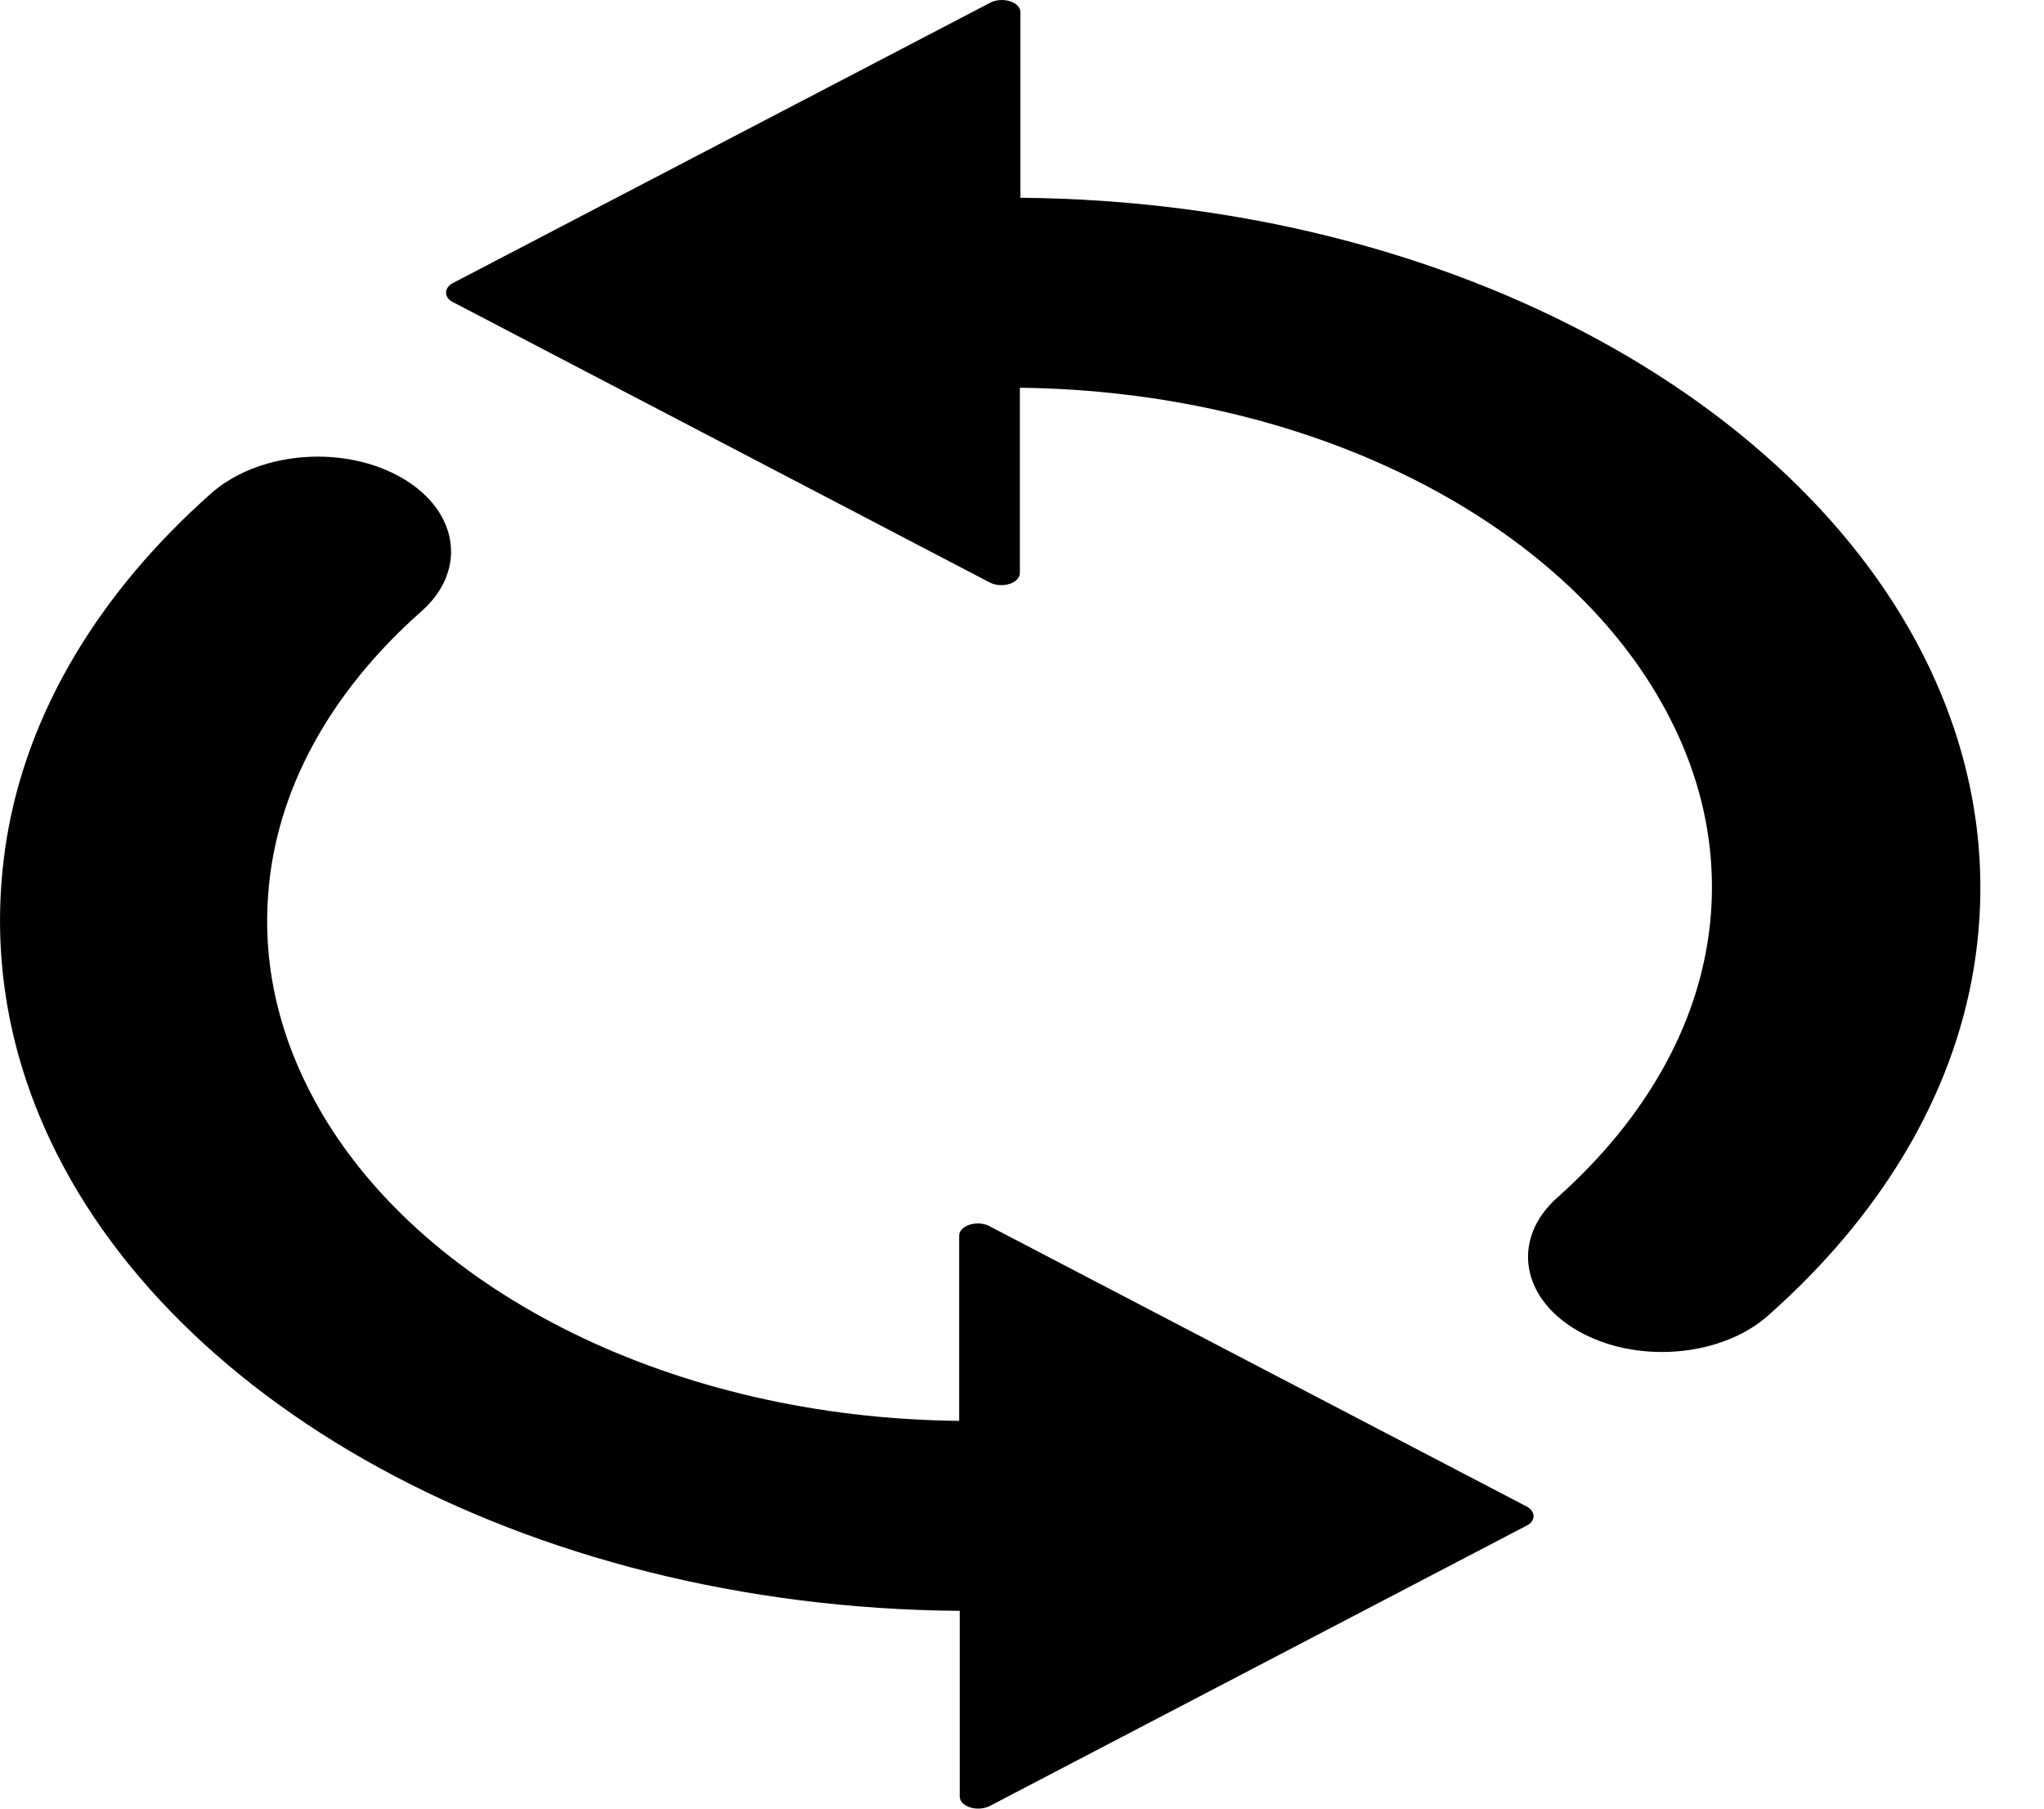 <svg width="26" height="23" viewBox="0 0 26 23" fill="none" xmlns="http://www.w3.org/2000/svg">
<path d="M25.108 12.305C25.306 11.088 25.141 9.913 24.692 8.827C23.202 5.217 18.526 2.562 12.98 2.515V0.155C12.98 0.024 12.749 -0.046 12.597 0.034L5.758 3.601C5.646 3.662 5.646 3.784 5.758 3.84L12.591 7.408C12.749 7.487 12.973 7.417 12.973 7.286V4.931C16.62 4.973 19.733 6.57 21.072 8.827C21.579 9.679 21.837 10.62 21.764 11.608C21.665 12.966 20.946 14.216 19.812 15.227C19.205 15.765 19.35 16.552 20.135 16.959C20.881 17.348 21.922 17.24 22.496 16.725C23.901 15.48 24.837 13.963 25.108 12.305ZM5.362 7.773C4.221 8.78 3.503 10.034 3.41 11.392C3.338 12.385 3.602 13.326 4.103 14.174C5.442 16.43 8.554 18.032 12.201 18.069V15.714C12.201 15.583 12.432 15.512 12.584 15.592L19.423 19.16C19.535 19.221 19.535 19.343 19.423 19.399L12.591 22.966C12.432 23.046 12.208 22.976 12.208 22.845V20.485C6.662 20.443 1.979 17.788 0.495 14.174C0.047 13.087 -0.111 11.912 0.08 10.695C0.344 9.037 1.28 7.52 2.685 6.275C3.265 5.76 4.301 5.652 5.046 6.041C5.824 6.448 5.969 7.235 5.362 7.773Z" fill="black"/>
</svg>
